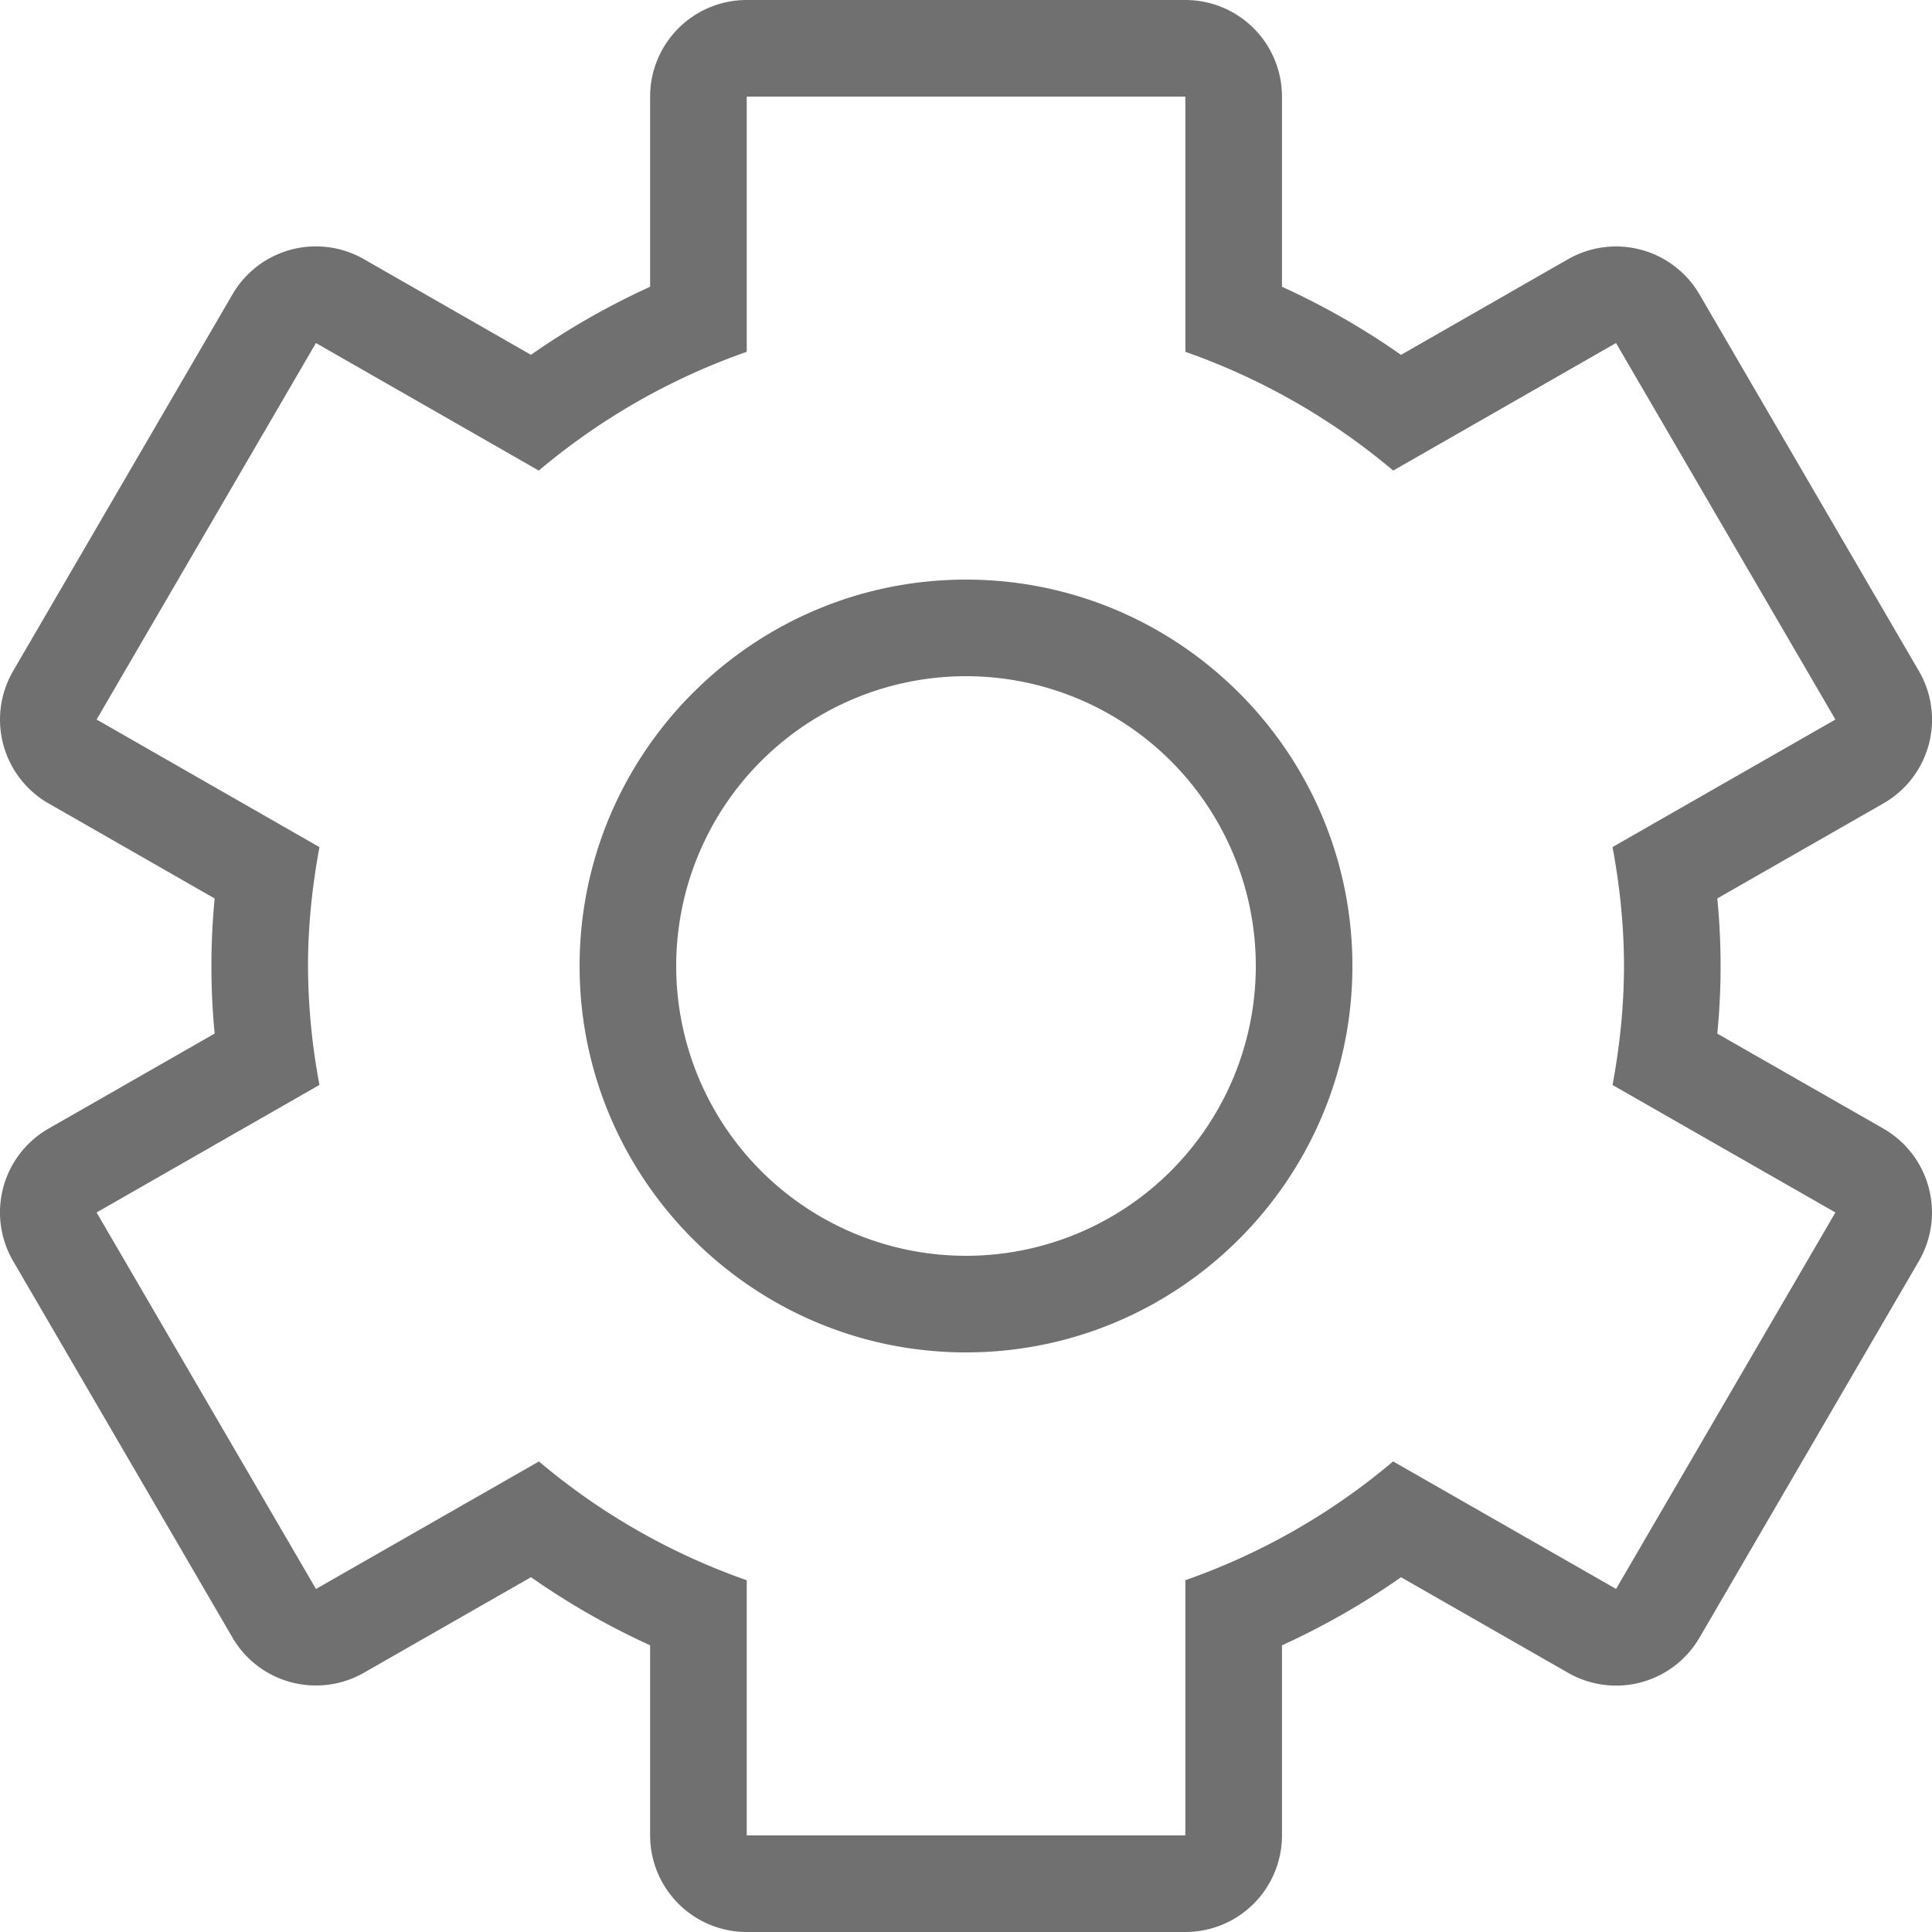 <?xml version="1.0" standalone="no"?><!DOCTYPE svg PUBLIC "-//W3C//DTD SVG 1.1//EN" "http://www.w3.org/Graphics/SVG/1.1/DTD/svg11.dtd"><svg t="1533362754484" class="icon" style="" viewBox="0 0 1024 1024" version="1.1" xmlns="http://www.w3.org/2000/svg" p-id="8392" xmlns:xlink="http://www.w3.org/1999/xlink" width="128" height="128"><defs><style type="text/css"></style></defs><path d="M998.221 598.17L910.208 547.84a369.357 369.357 0 0 0 0-71.654l88.013-50.355a51.123 51.123 0 0 0 18.816-70.195l-116.275-199.603a51.226 51.226 0 0 0-69.683-18.637l-88.499 50.688a395.725 395.725 0 0 0-63.104-36.096V51.2a51.2 51.2 0 0 0-51.2-51.2H395.776a51.2 51.2 0 0 0-51.2 51.2v100.787c-22.195 10.112-43.264 22.144-63.155 36.07l-88.525-50.688a51.174 51.174 0 0 0-69.683 18.662L6.963 355.635a51.2 51.2 0 0 0 18.79 70.195l88.013 50.381a375.808 375.808 0 0 0 0 71.603l-88.013 50.355a51.2 51.2 0 0 0-18.79 70.221l116.25 199.552a51.098 51.098 0 0 0 44.288 25.395c8.602 0 17.357-2.15 25.37-6.733l88.576-50.662a396.237 396.237 0 0 0 63.13 36.096V972.8a51.2 51.2 0 0 0 51.2 51.2h232.499a51.2 51.2 0 0 0 51.2-51.2v-100.736c22.195-10.138 43.264-22.195 63.104-36.096l88.55 50.662a51.149 51.149 0 0 0 69.658-18.662l116.25-199.552c6.861-11.802 8.755-25.856 5.197-39.014a51.123 51.123 0 0 0-24.013-31.232z m-141.67 243.994l-118.17-67.584a349.056 349.056 0 0 1-110.106 62.95V972.8H395.776v-135.245a349.466 349.466 0 0 1-110.131-62.95l-118.17 67.584L51.2 642.637l118.118-67.61A345.856 345.856 0 0 1 163.251 512c0-21.606 2.278-42.573 6.067-63.002L51.2 381.363l116.25-199.552 118.118 67.61a350.822 350.822 0 0 1 110.208-62.95V51.2h232.499v135.27a351.437 351.437 0 0 1 110.157 62.95l118.093-67.61L972.8 381.363l-118.118 67.584c3.789 20.48 6.067 41.446 6.067 63.053 0 21.555-2.278 42.573-6.067 63.078L972.8 642.637l-116.25 199.526z" p-id="8393" fill="#707070"></path><path d="M512 307.2c-112.922 0-204.8 91.878-204.8 204.8s91.878 204.8 204.8 204.8 204.8-91.878 204.8-204.8-91.878-204.8-204.8-204.8z m0 358.4a153.6 153.6 0 1 1 0-307.2 153.6 153.6 0 0 1 0 307.2z" p-id="8394" fill="#707070"></path></svg>
